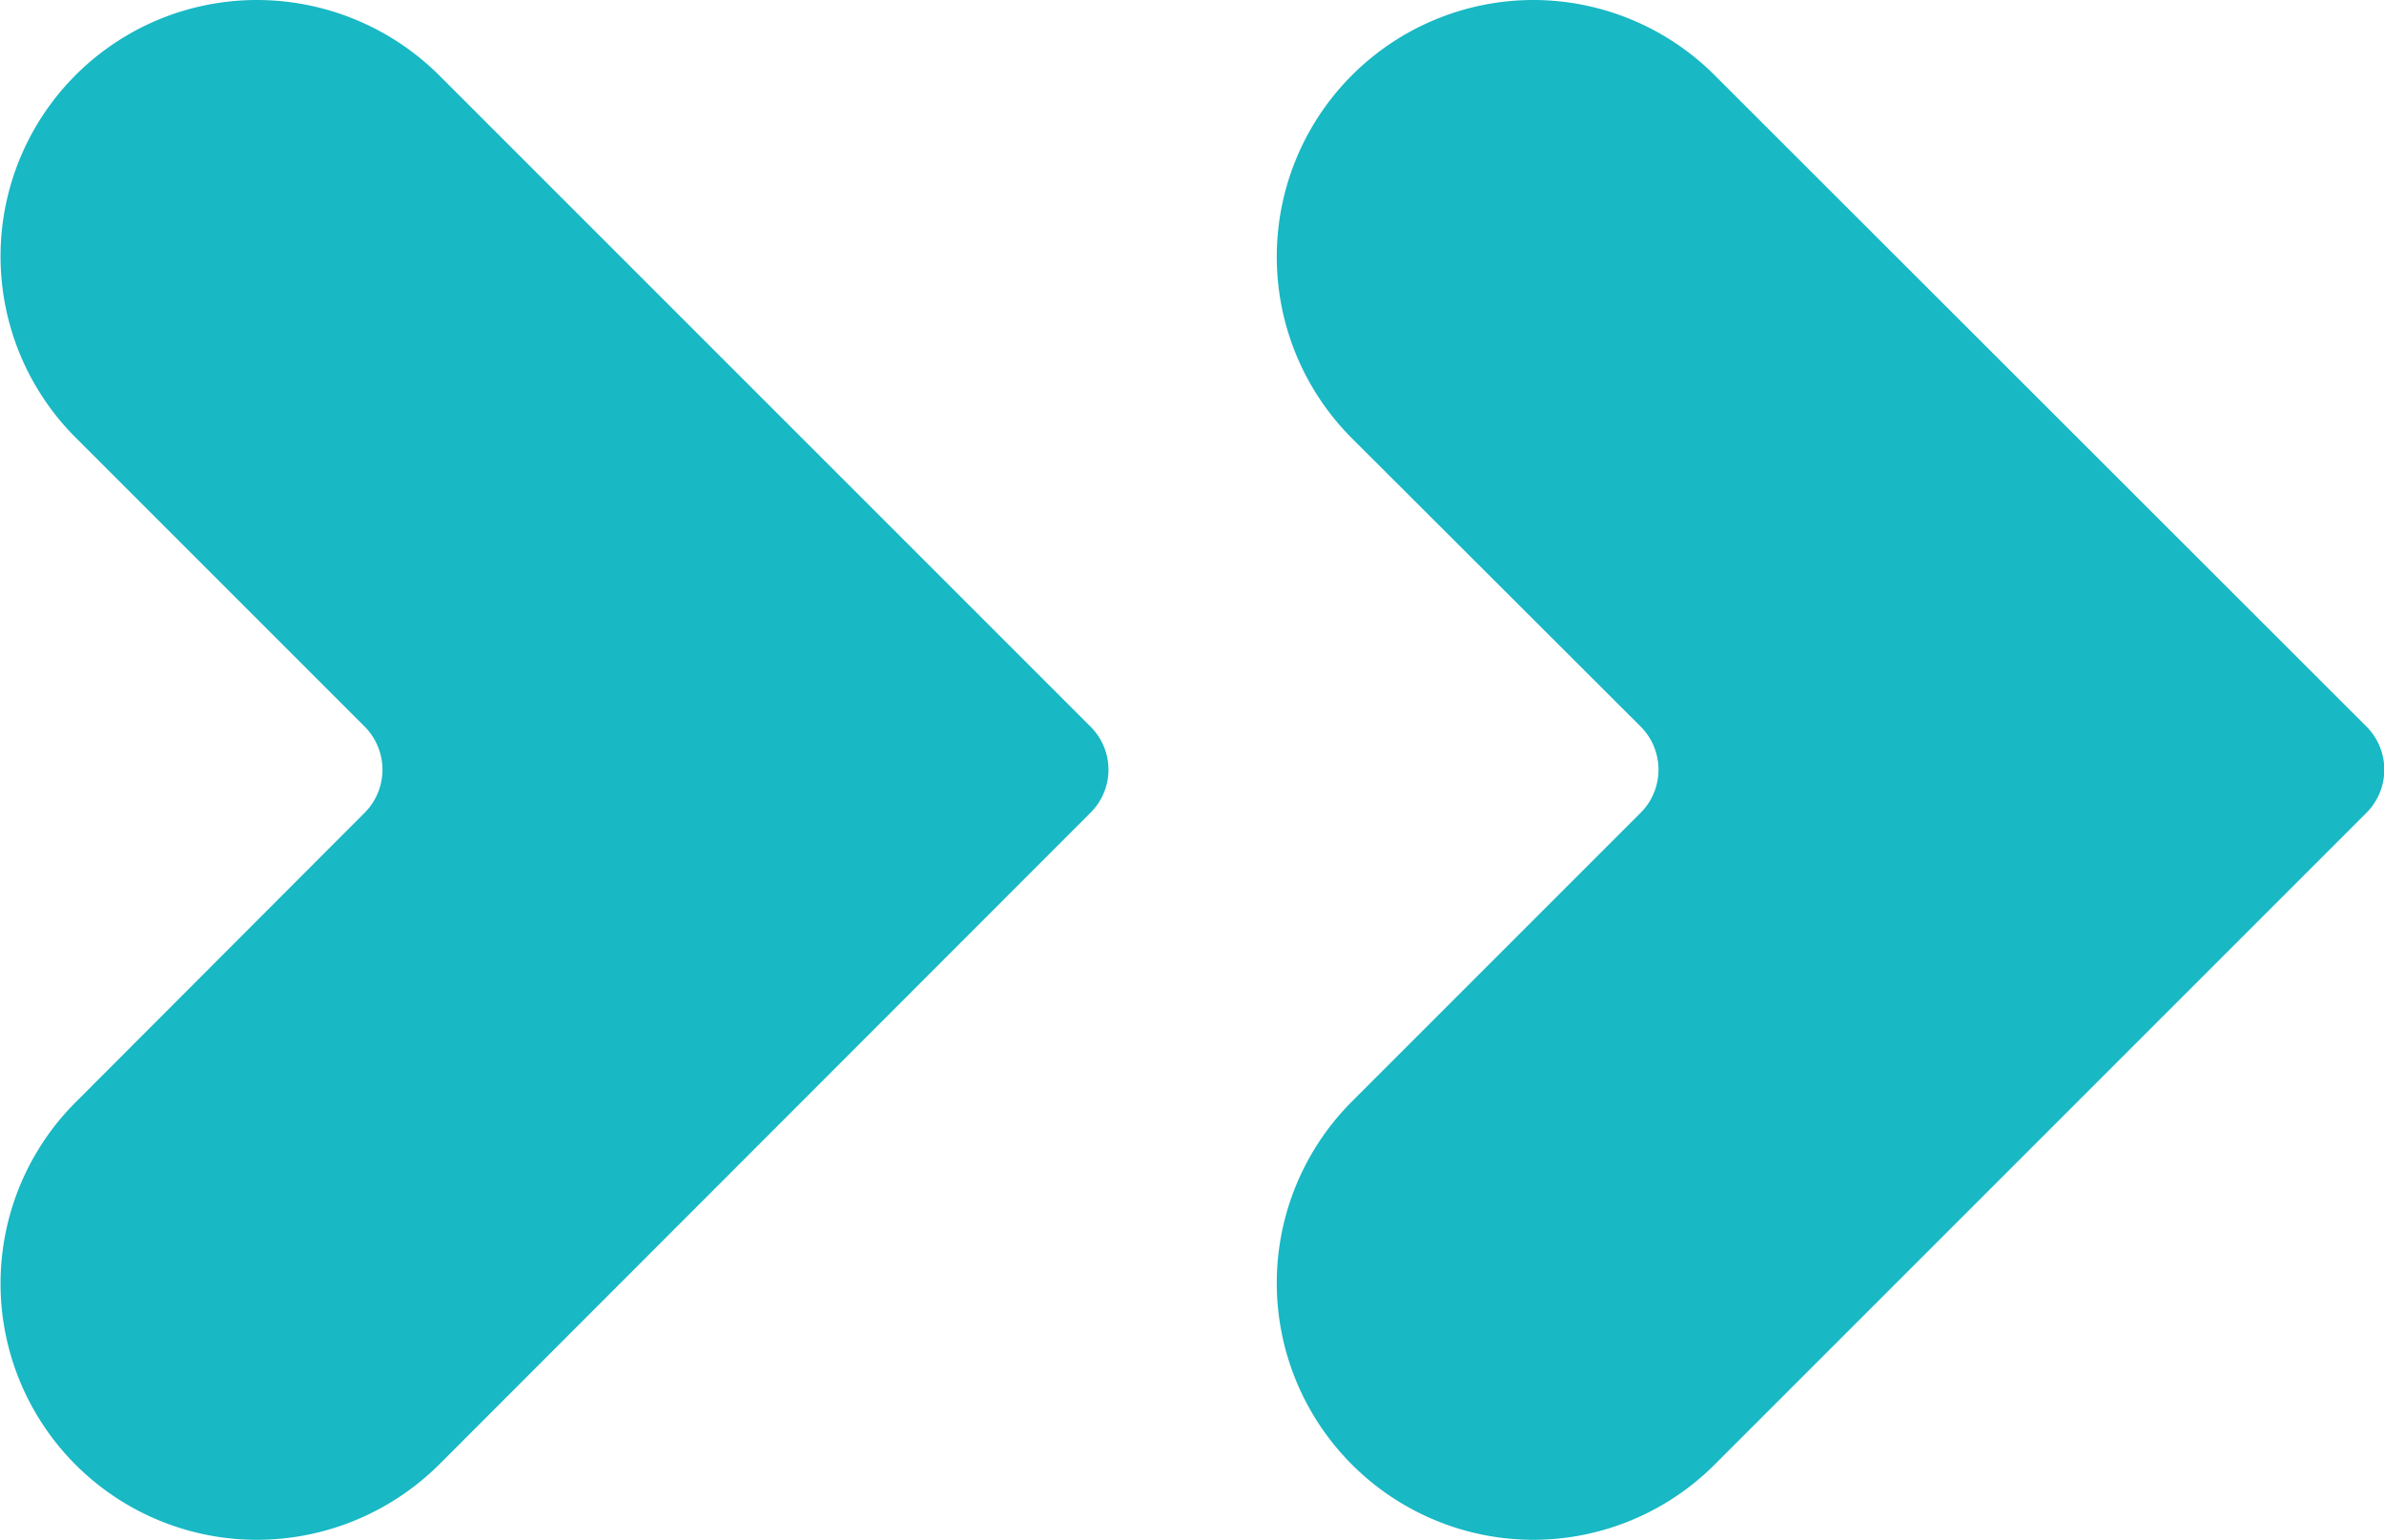 <svg id="Layer_1" data-name="Layer 1" xmlns="http://www.w3.org/2000/svg" viewBox="0 0 50.78 32.8"><defs><style>.cls-1{fill:#18b8c4;}</style></defs><title>showDetail</title><path class="cls-1" d="M125.19,264h0a5.46,5.46,0,0,0-3.86,9.33l6.15,6.15a1.3,1.3,0,0,1,0,1.83l-6.15,6.16a5.46,5.46,0,0,0,3.86,9.33h0a5.51,5.51,0,0,0,3.87-1.6l13.88-13.89a1.29,1.29,0,0,0,0-1.83L129.06,265.6A5.51,5.51,0,0,0,125.19,264Z" transform="translate(-119.71 -264)"/><path class="cls-1" d="M152.37,264h0a5.47,5.47,0,0,0-3.87,9.33l6.16,6.15a1.3,1.3,0,0,1,0,1.83l-6.16,6.16a5.47,5.47,0,0,0,3.87,9.33h0a5.47,5.47,0,0,0,3.86-1.6l13.89-13.89a1.3,1.3,0,0,0,0-1.83L156.23,265.6A5.47,5.47,0,0,0,152.37,264Z" transform="translate(-119.71 -264)"/></svg>